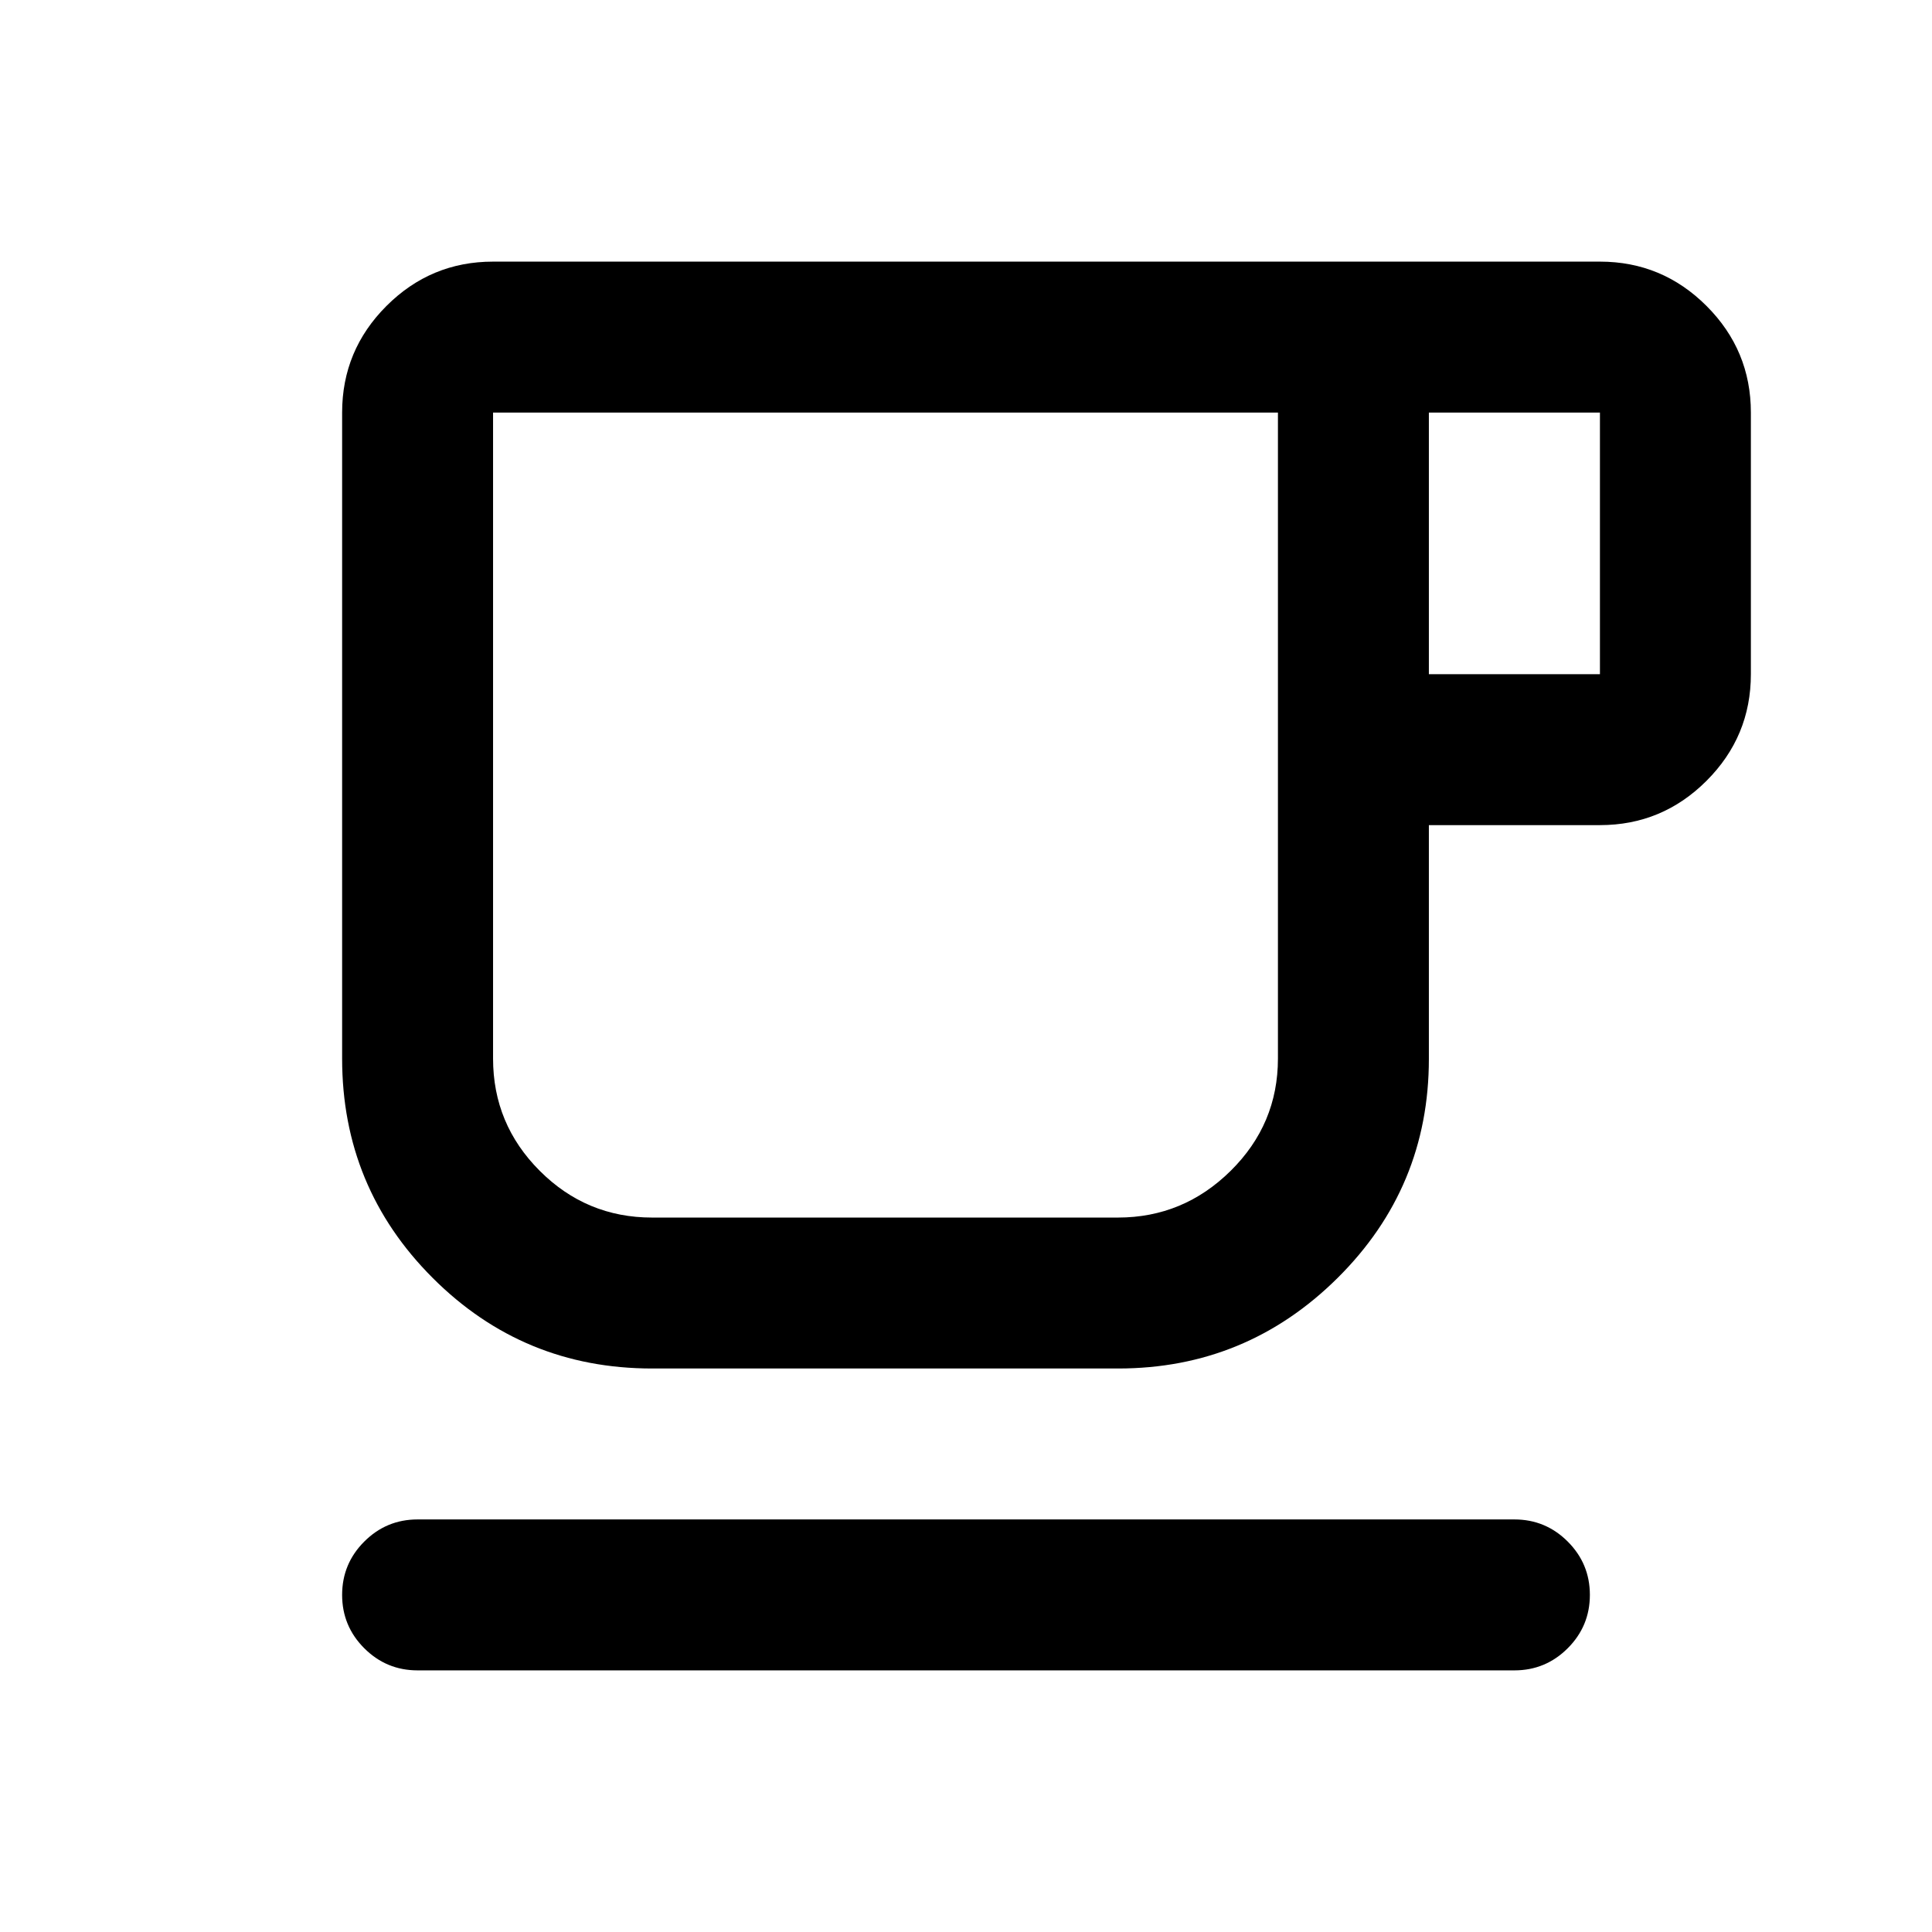 <svg xmlns="http://www.w3.org/2000/svg" height="24" viewBox="0 -960 960 960" width="24"><path d="M207.5-130q-15.5 0-26.5-11t-11-26.5q0-15.5 11-26.5t26.5-11h545q15.5 0 26.5 11t11 26.5q0 15.5-11 26.5t-26.5 11h-545ZM324-280q-64 0-109-45t-45-109v-321q0-30.94 22.03-52.97Q214.06-830 245-830h550q30.94 0 52.97 22.03Q870-785.94 870-755v130q0 30.94-22.03 52.97Q825.94-550 795-550h-85v116.13Q710-370 664.65-325q-45.36 45-109.05 45H324Zm0-75h231.5q32.5 0 56-23.21Q635-401.41 635-434v-321H245v321q0 32.59 23.21 55.79Q291.41-355 324-355Zm386-270h85v-130h-85v130ZM324-355h-79 390-311Z"/></svg>